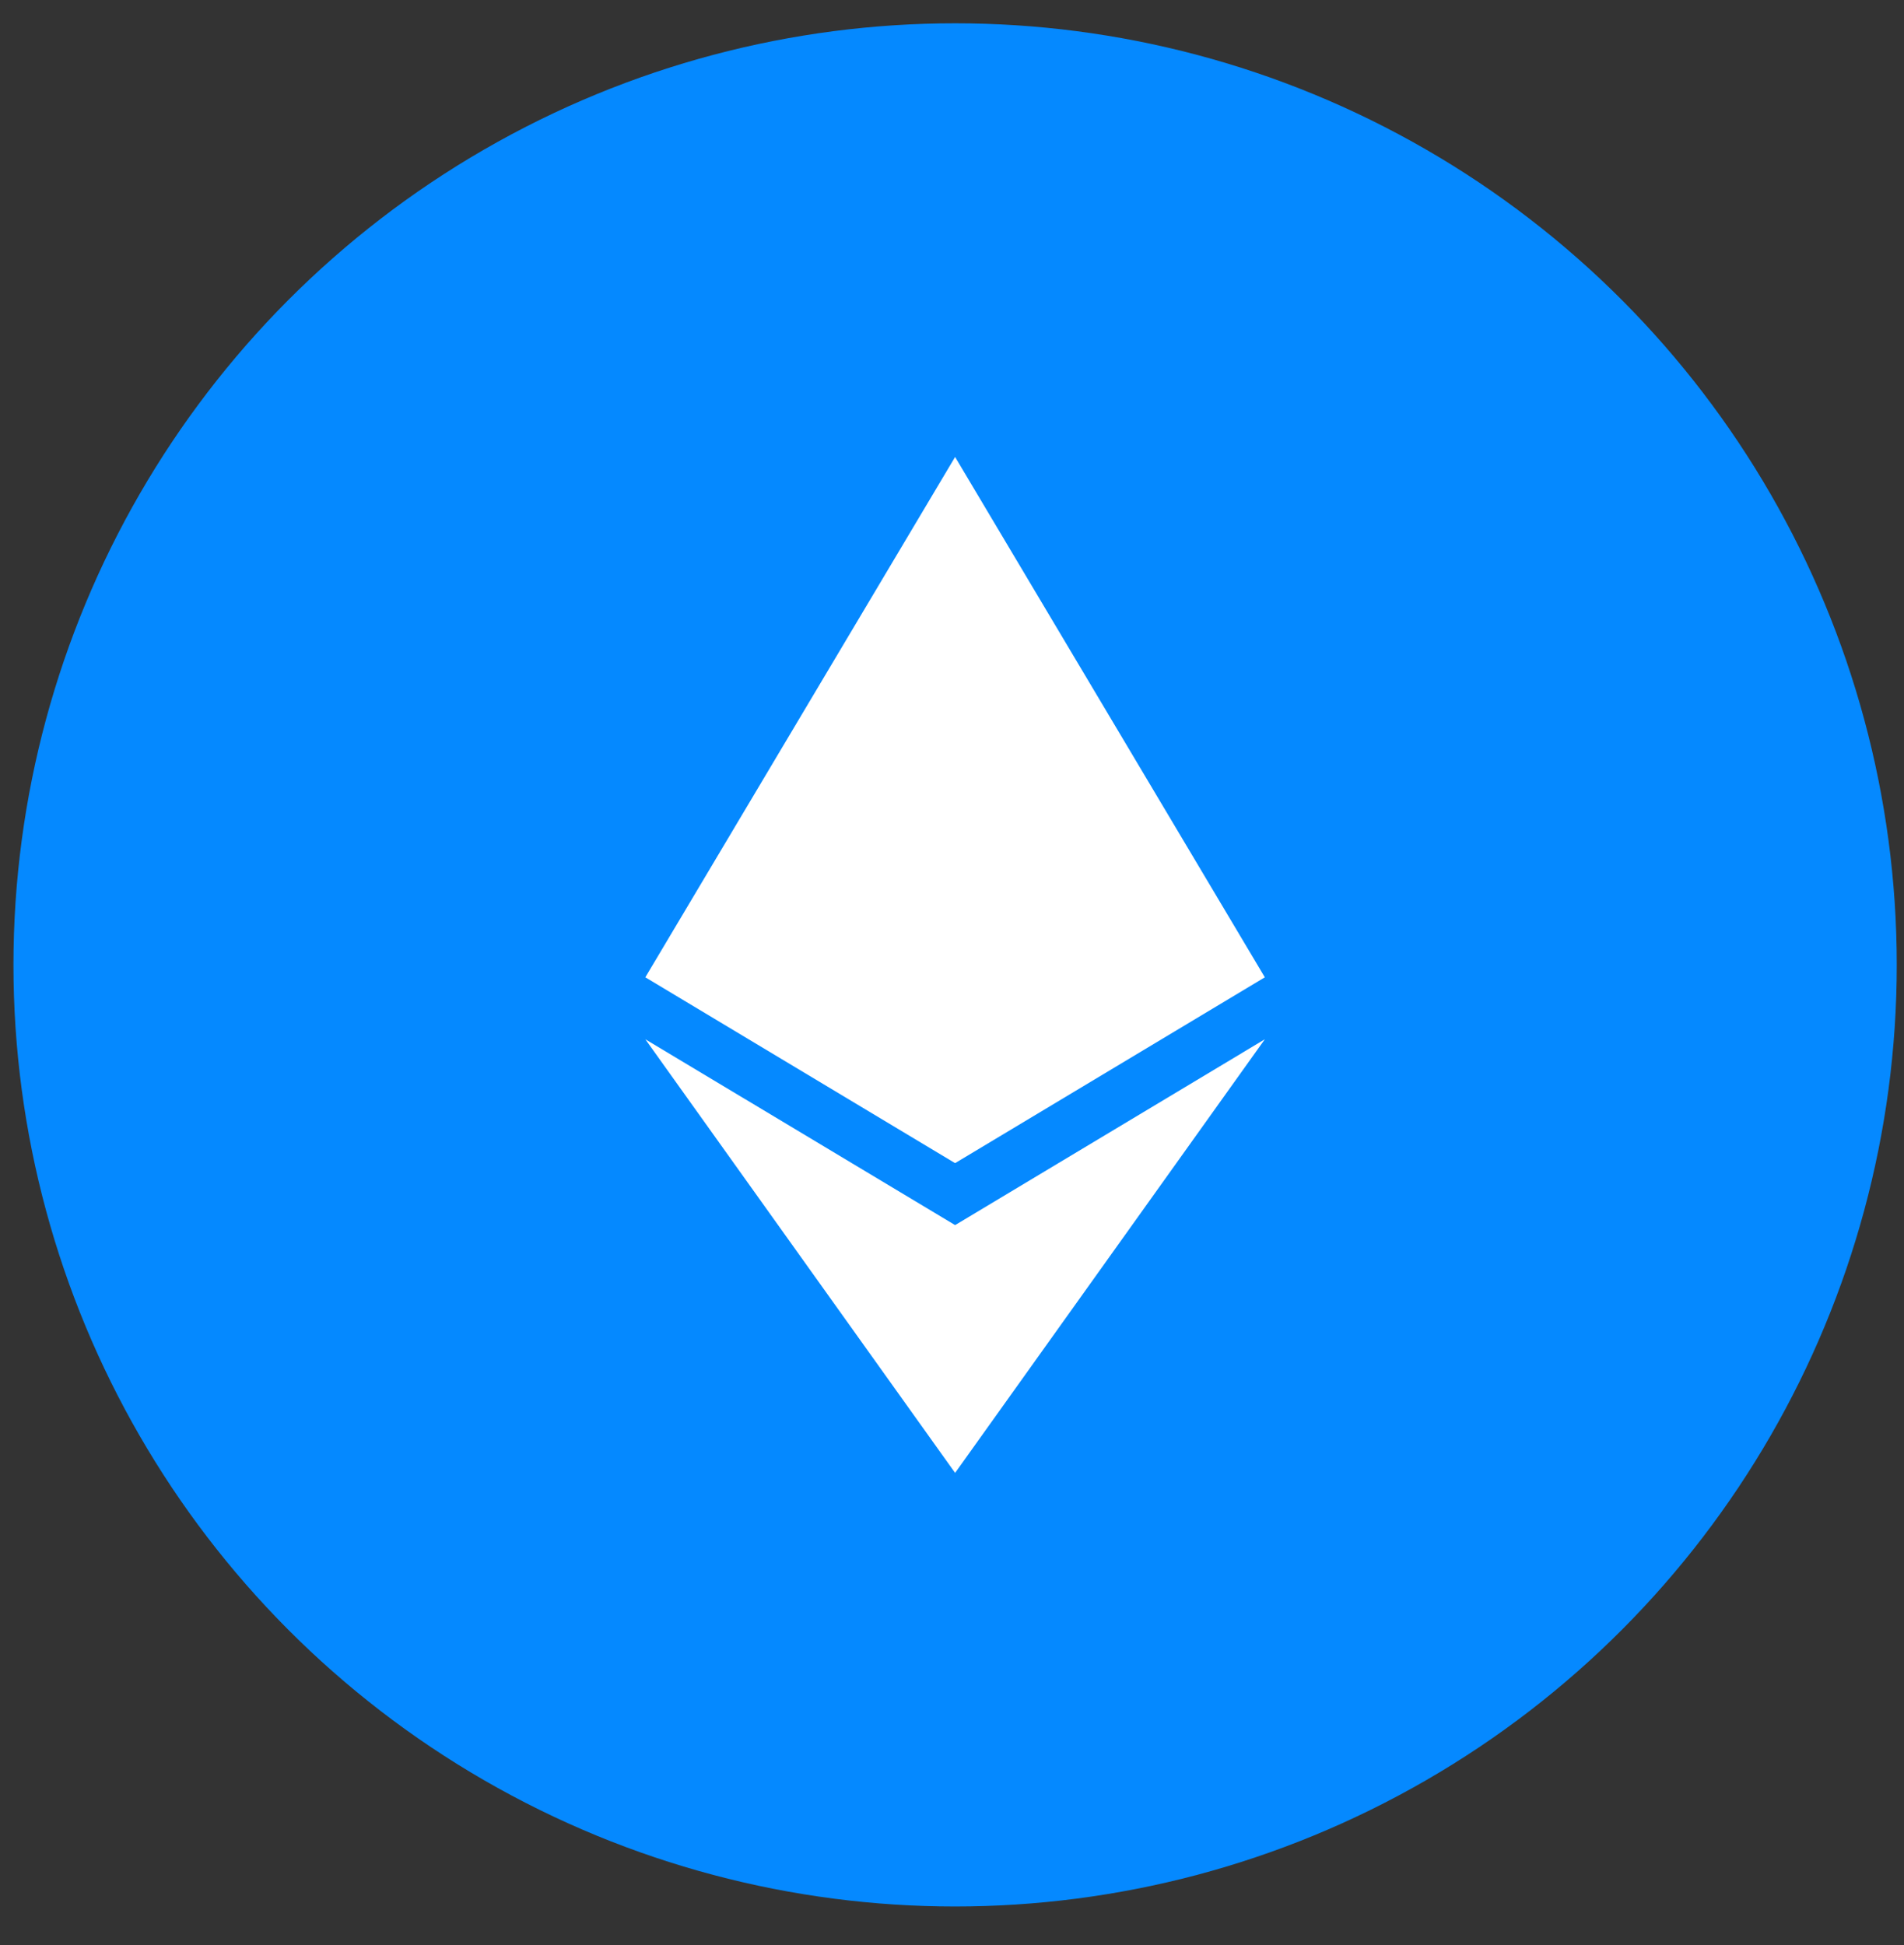 <svg width="46" height="47" viewBox="0 0 46 47" fill="none" xmlns="http://www.w3.org/2000/svg">
<rect x="0" y="0" width="46" height="47" fill="#333333" stroke="none"/>
<circle cx="23.075" cy="23.313" r="22.75" fill="#0589FF"/>
<path d="M23.075 11.041L15.591 23.613L23.075 28.103L30.558 23.613L23.075 11.041ZM15.591 25.11L23.075 35.587L30.558 25.11L23.075 29.6L15.591 25.11Z" fill="white"/>
</svg>

